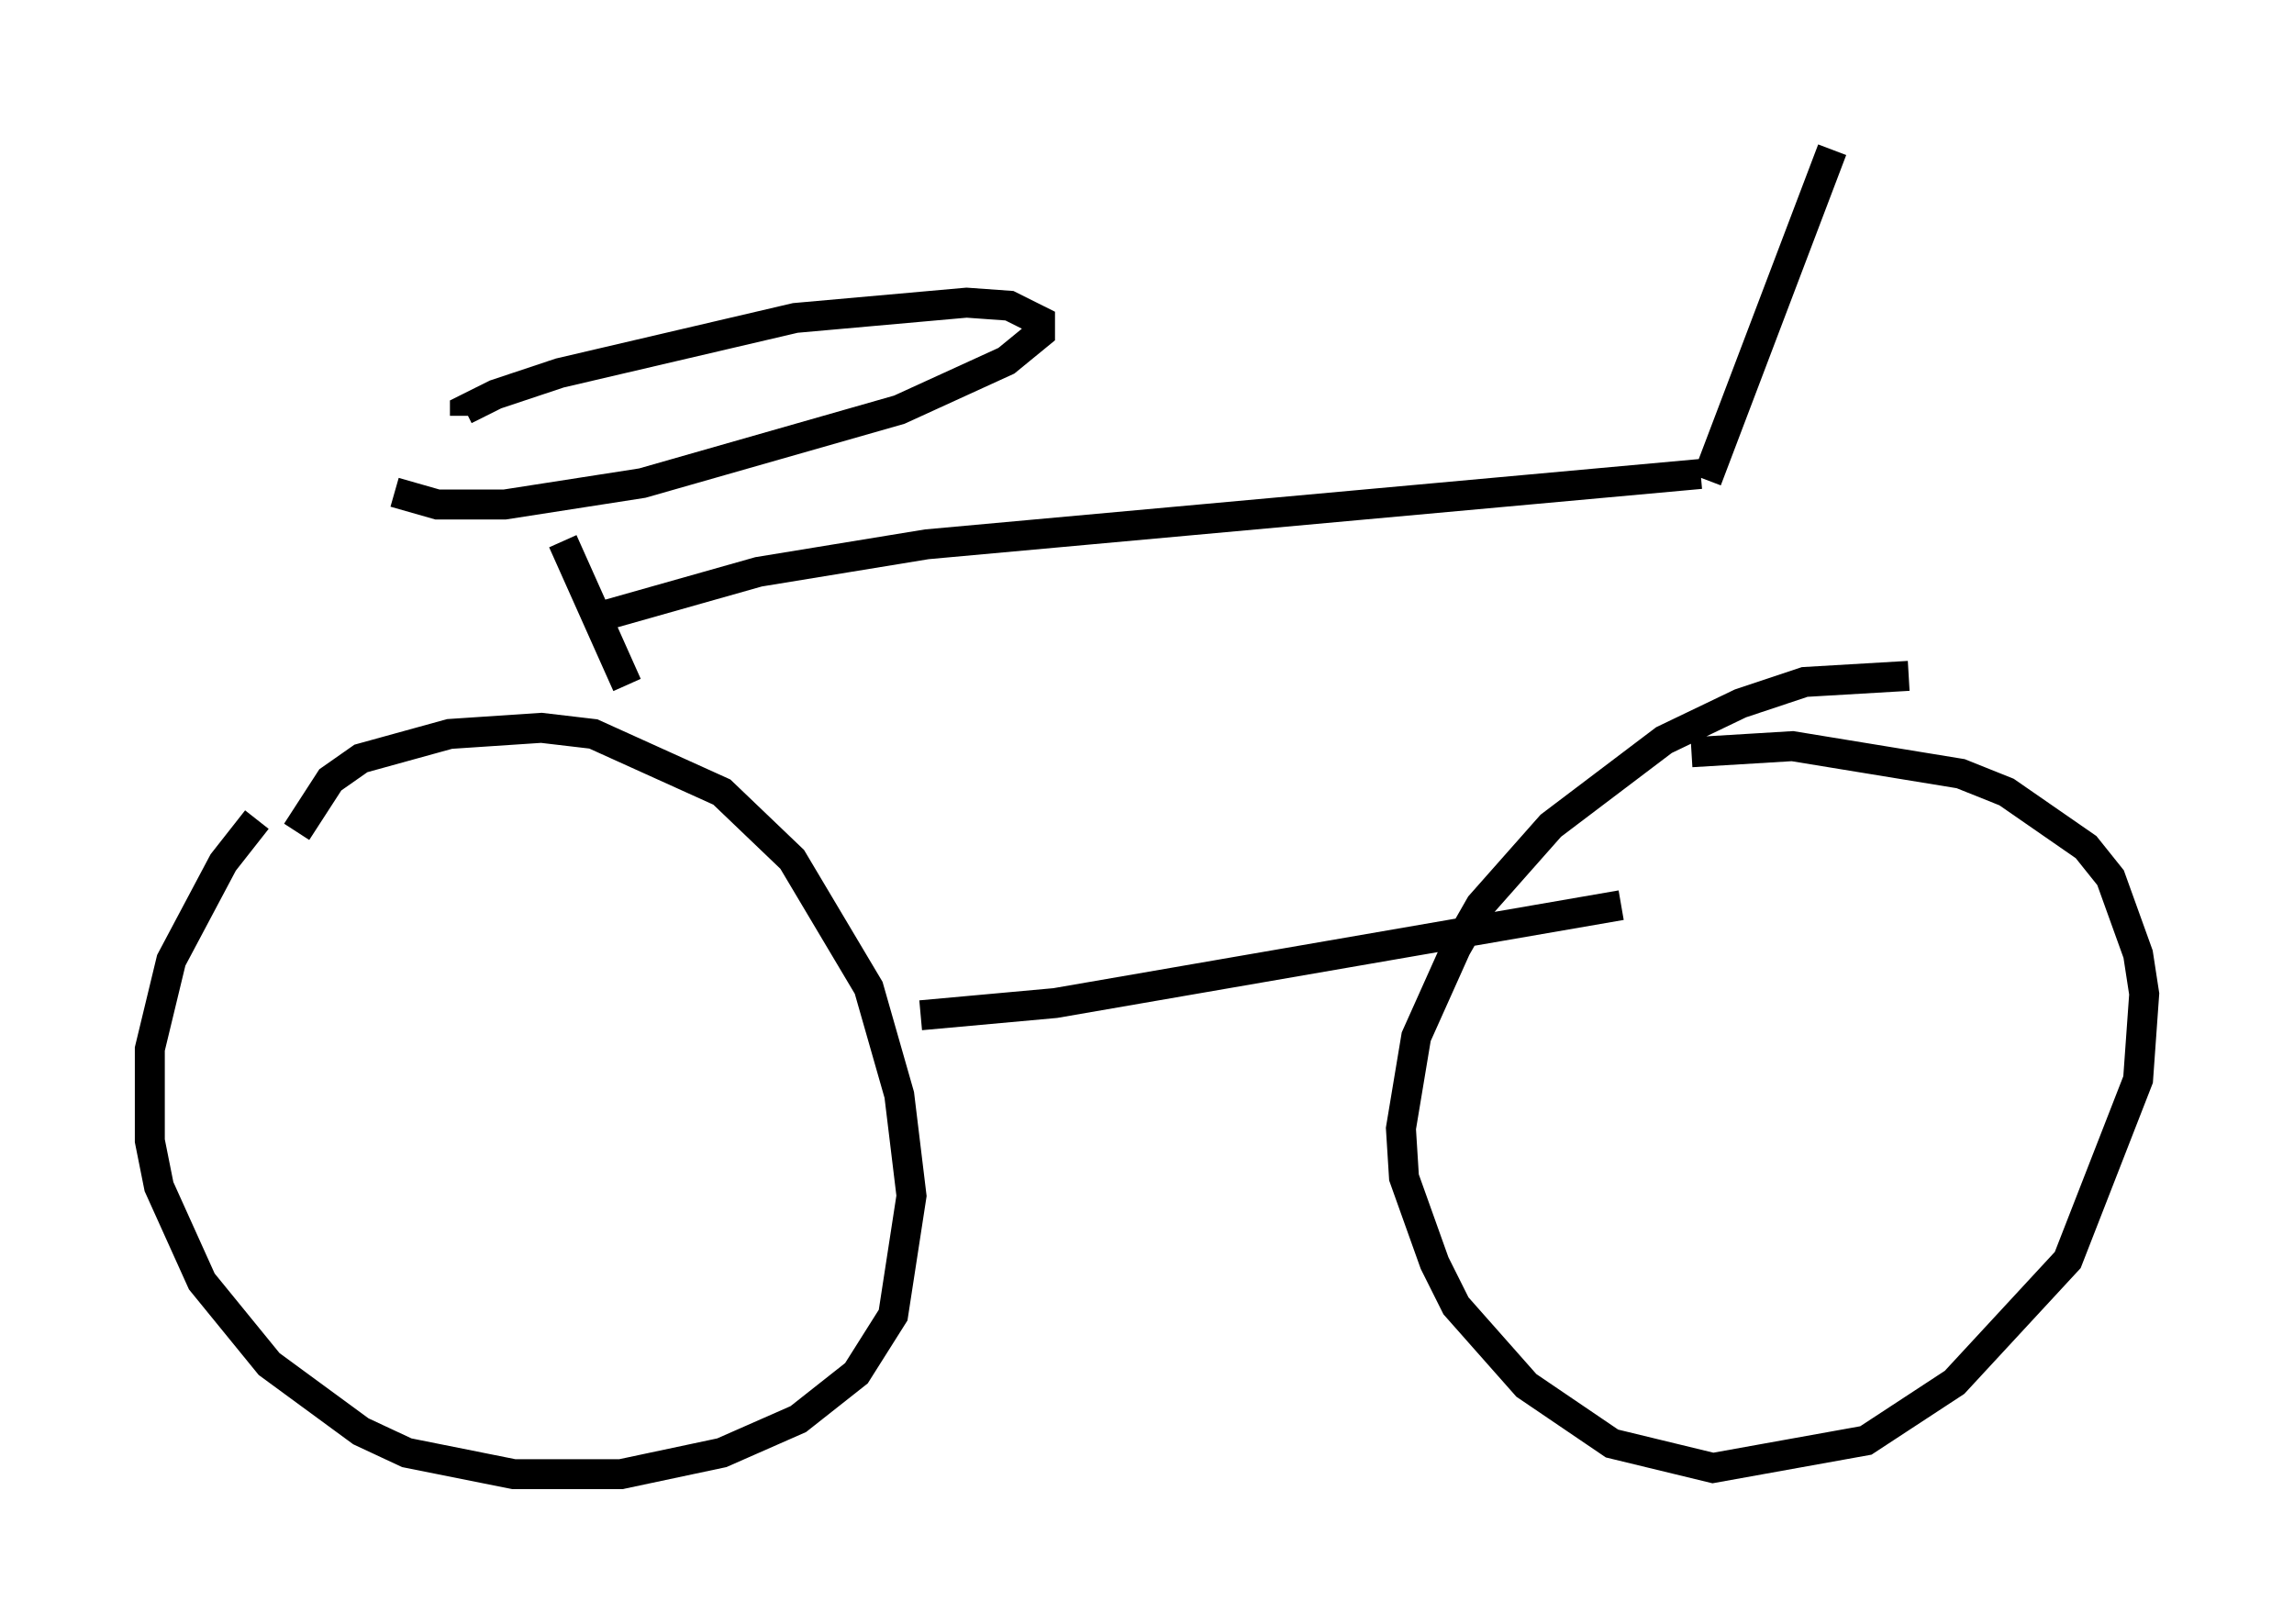 <?xml version="1.0" encoding="utf-8" ?>
<svg baseProfile="full" height="54.203" version="1.1" width="76.559" xmlns="http://www.w3.org/2000/svg" xmlns:ev="http://www.w3.org/2001/xml-events" xmlns:xlink="http://www.w3.org/1999/xlink"><defs /><rect fill="white" height="54.203" width="76.559" x="0" y="0" /><path d="M10.921, 25.621 m-2.348, 1.735 l-1.123, 1.429 -1.735, 3.267 l-0.715, 2.96 0.0, 3.063 l0.306, 1.531 1.429, 3.165 l2.246, 2.756 3.063, 2.246 l1.531, 0.715 3.573, 0.715 l3.573, 0.0 3.369, -0.715 l2.552, -1.123 1.94, -1.531 l1.225, -1.94 0.613, -3.981 l-0.408, -3.369 -1.021, -3.573 l-2.552, -4.288 -2.348, -2.246 l-4.288, -1.94 -1.735, -0.204 l-3.063, 0.204 -2.96, 0.817 l-1.021, 0.715 -1.123, 1.735 m53.799, -5.206 l-3.471, 0.204 -2.144, 0.715 l-2.552, 1.225 -3.777, 2.858 l-2.348, 2.654 -0.817, 1.429 l-1.327, 2.96 -0.51, 3.063 l0.102, 1.633 1.021, 2.858 l0.715, 1.429 2.348, 2.654 l2.858, 1.94 3.369, 0.817 l5.104, -0.919 2.96, -1.94 l3.777, -4.083 2.348, -6.023 l0.204, -2.858 -0.204, -1.327 l-0.919, -2.552 -0.817, -1.021 l-2.654, -1.838 -1.531, -0.613 l-5.615, -0.919 -3.369, 0.204 m-25.725, 8.779 l4.492, -0.408 18.886, -3.267 m-35.321, -12.148 l2.144, 4.798 m-7.758, -6.431 l1.429, 0.408 2.246, 0.0 l4.594, -0.715 8.575, -2.45 l3.573, -1.633 1.123, -0.919 l0.0, -0.408 -1.021, -0.51 l-1.429, -0.102 -5.717, 0.51 l-7.861, 1.838 -2.144, 0.715 l-1.021, 0.51 0.0, 0.204 m4.39, 6.738 l5.41, -1.531 5.615, -0.919 l25.827, -2.348 m0.204, 0.204 l4.185, -11.025 " fill="none" stroke="black" stroke-width="1" /></svg>